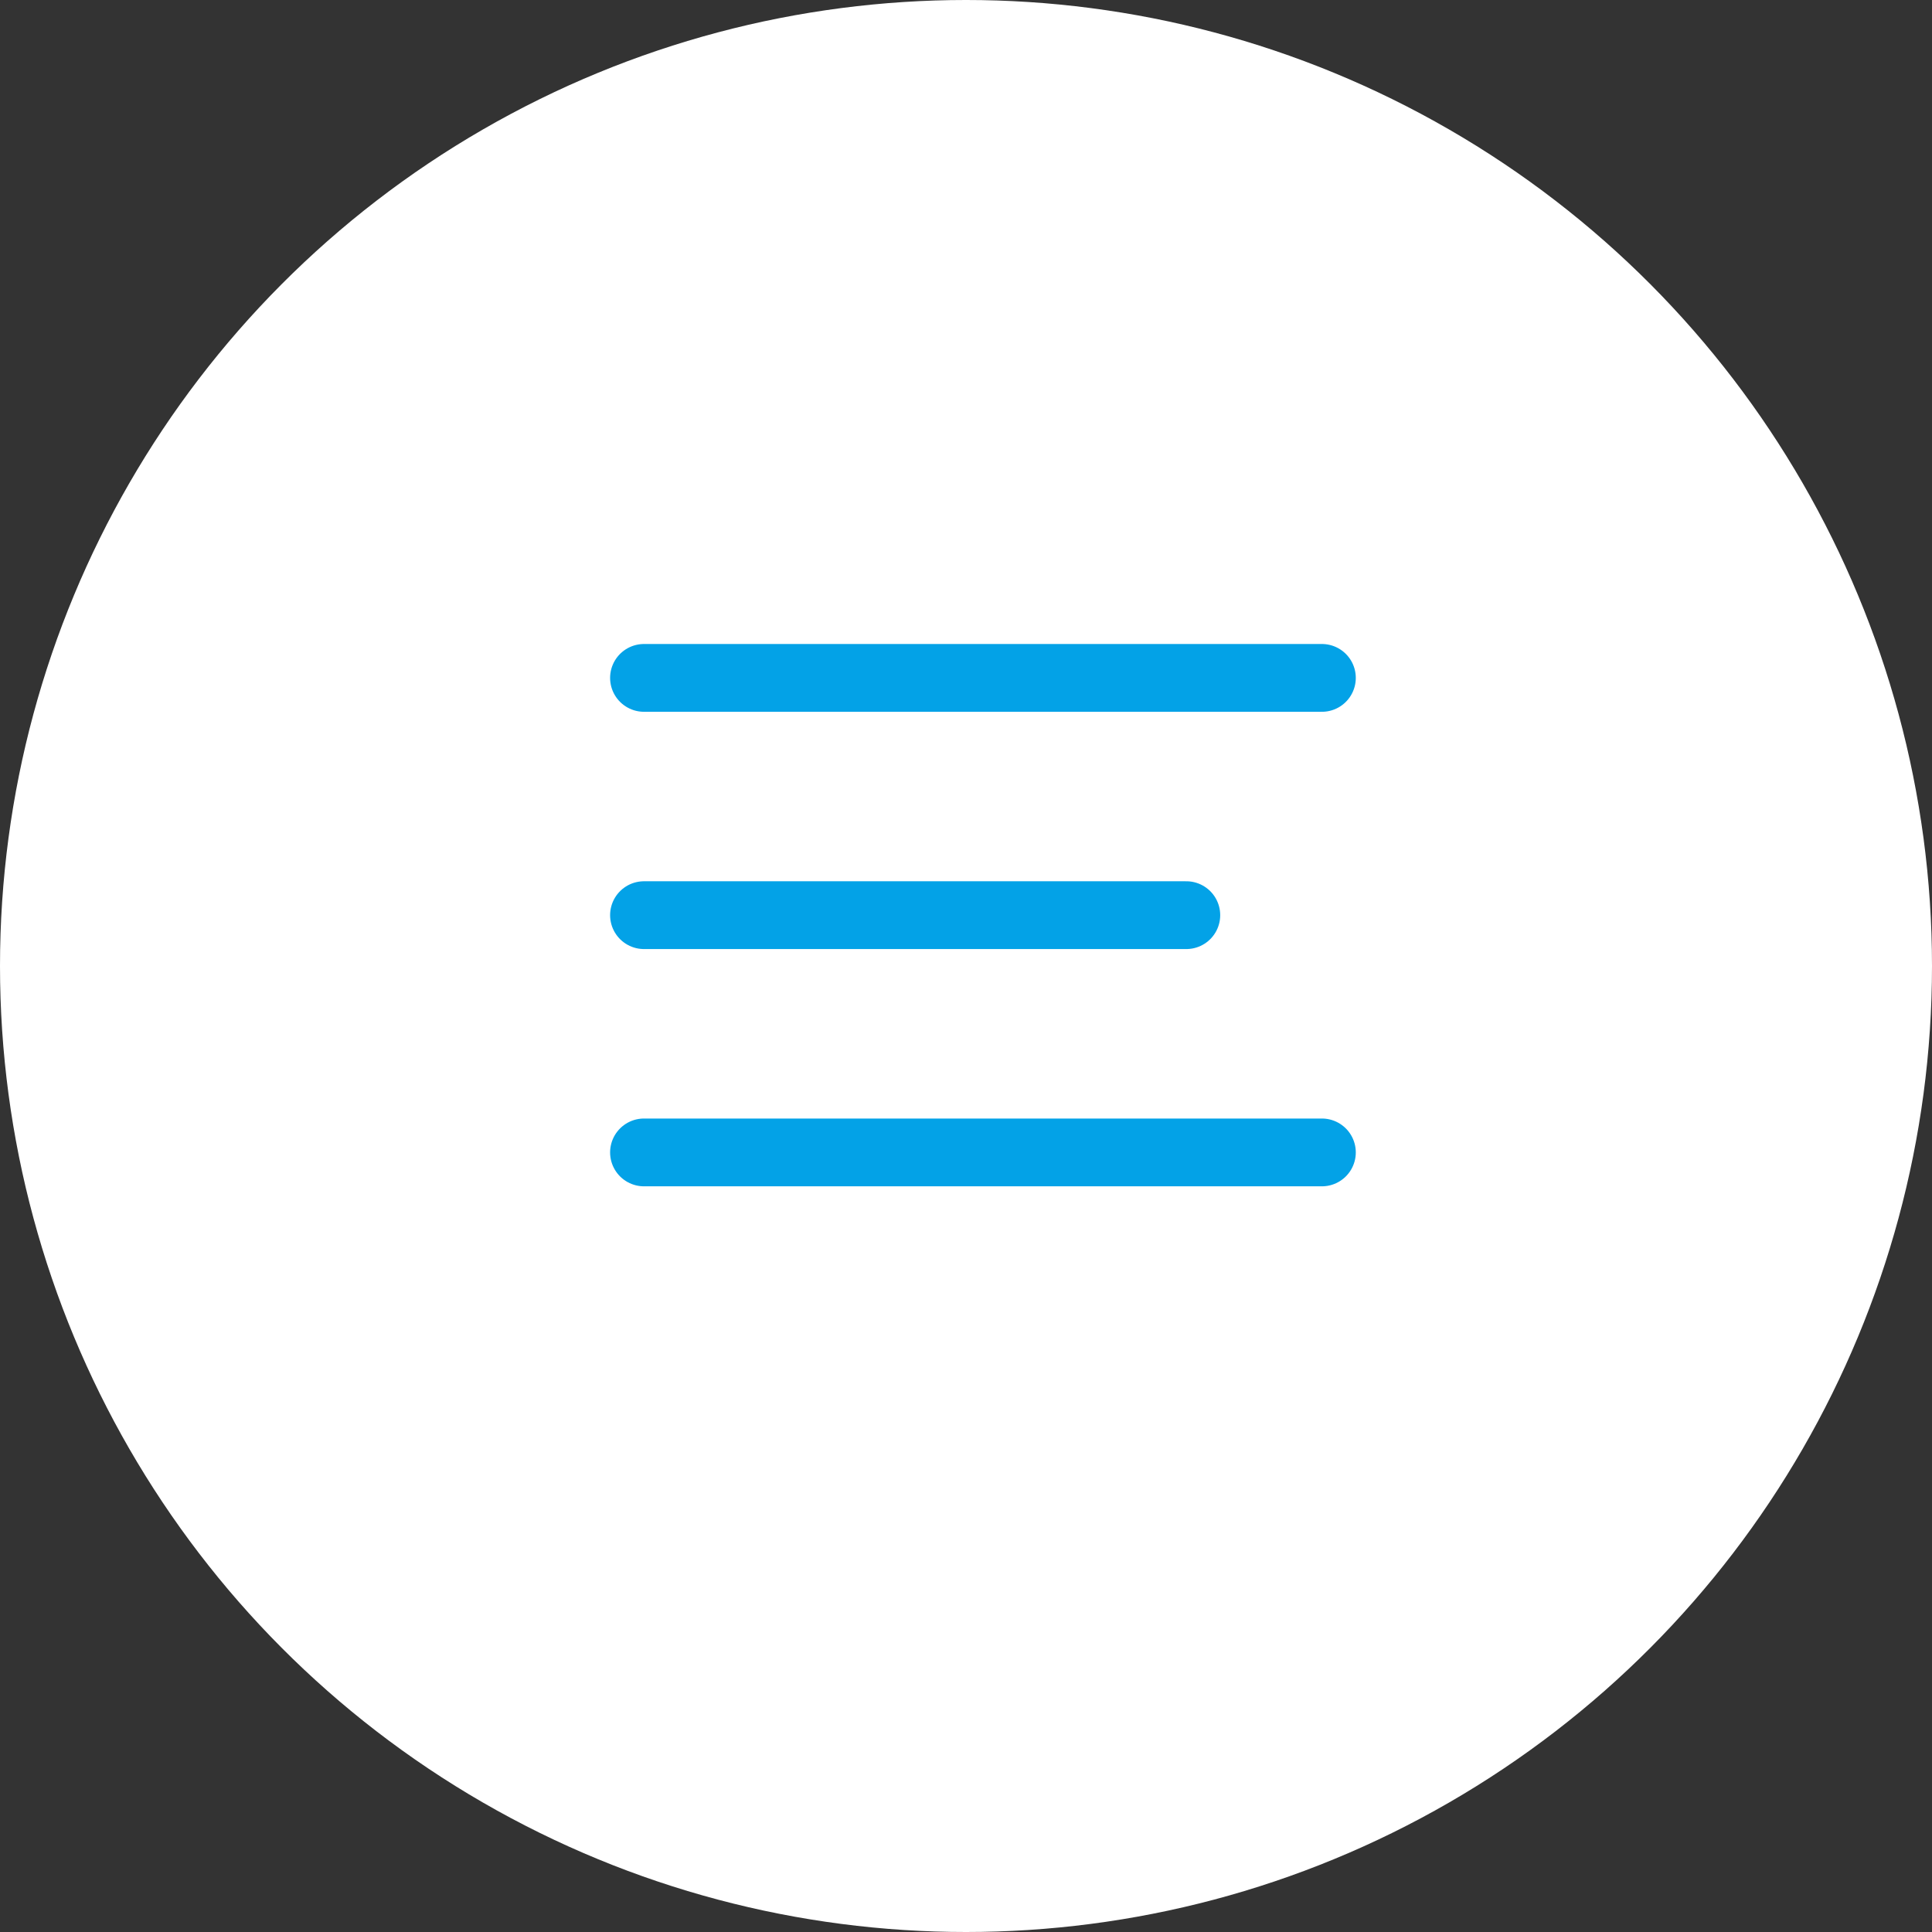 <svg width="57" height="57" viewBox="0 0 57 57" fill="none" xmlns="http://www.w3.org/2000/svg">
<rect x="0" y="0" width="57" height="57" fill="#333333" stroke="none"/>
<circle cx="28.5" cy="28.5" r="28.5" fill="white"/>
<line x1="19" y1="20" x2="39" y2="20" stroke="#03A2E7" stroke-width="2" stroke-linecap="round" stroke-linejoin="round"/>
<line x1="19" y1="34" x2="39" y2="34" stroke="#03A2E7" stroke-width="2" stroke-linecap="round" stroke-linejoin="round"/>
<line x1="19" y1="27" x2="35" y2="27" stroke="#03A2E7" stroke-width="2" stroke-linecap="round" stroke-linejoin="round"/>
</svg>
